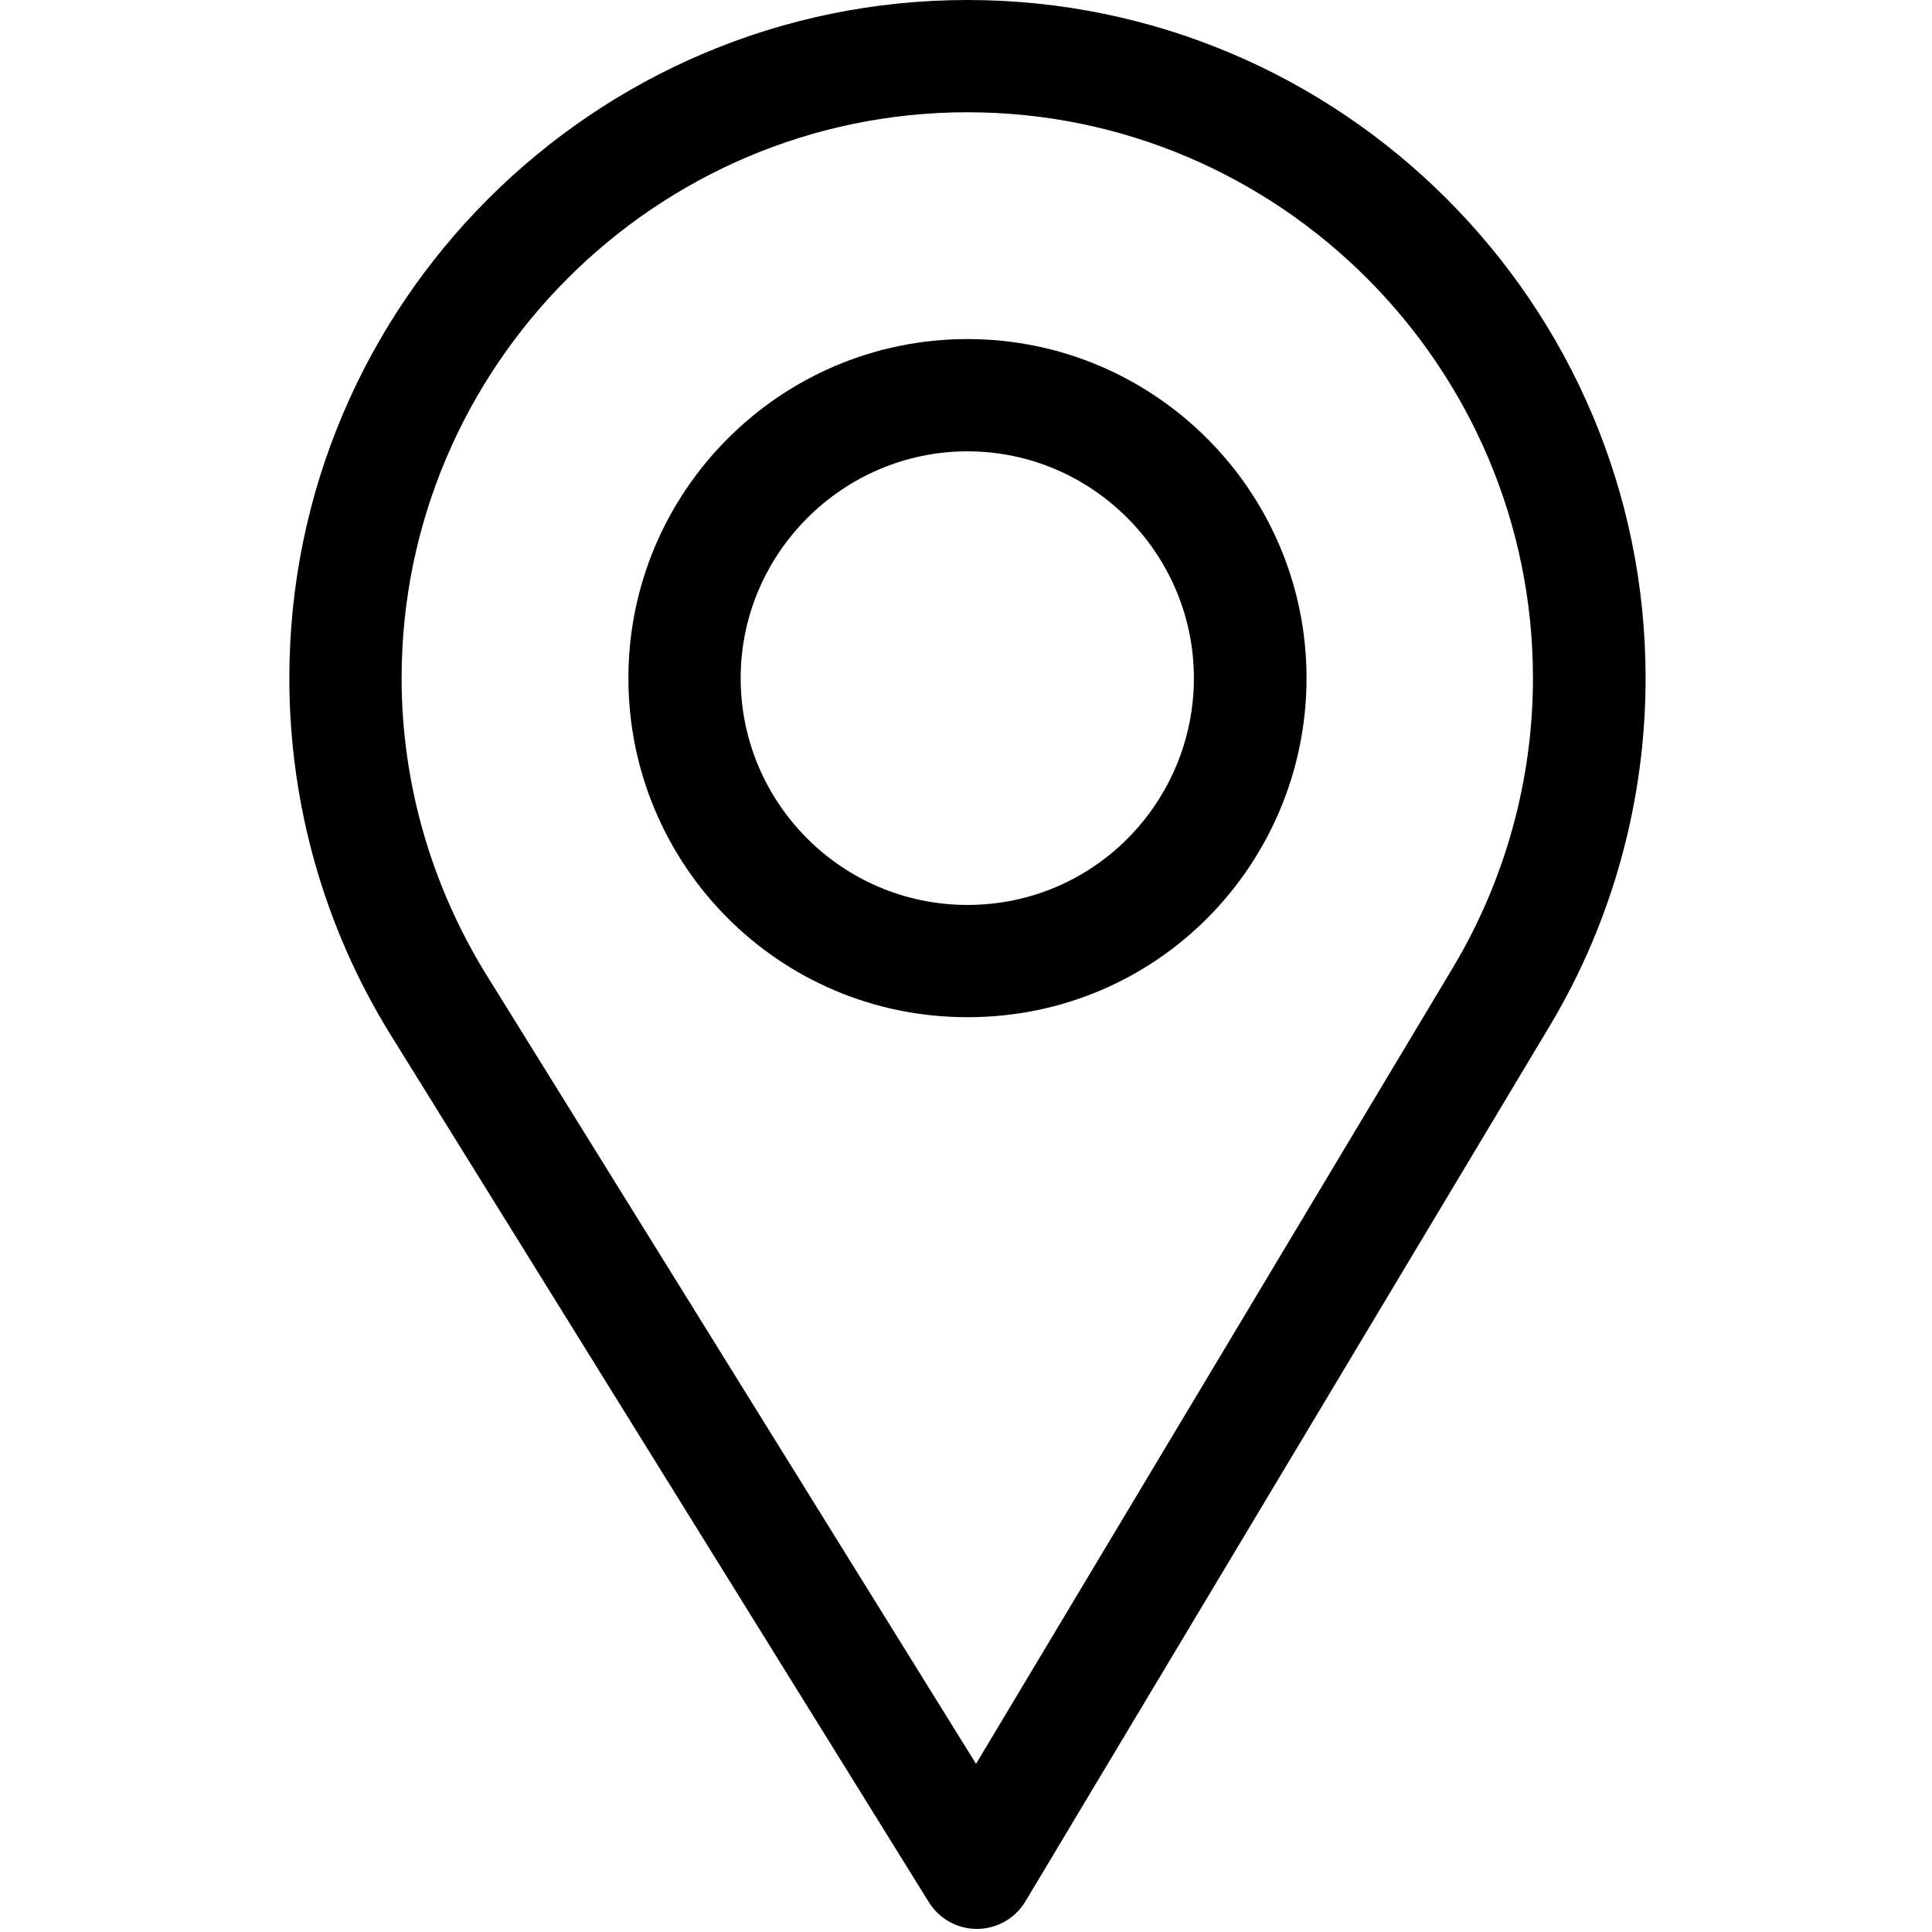 <?xml version="1.0" encoding="UTF-8" standalone="no"?>
<svg
   xmlns:dc="http://purl.org/dc/elements/1.1/"
   xmlns:cc="http://creativecommons.org/ns#"
   xmlns:rdf="http://www.w3.org/1999/02/22-rdf-syntax-ns#"
   xmlns:svg="http://www.w3.org/2000/svg"
   xmlns="http://www.w3.org/2000/svg"
   height="100%"
   width="100%"
   xml:space="preserve"
   viewBox="0 0 100 100"
   y="0px"
   x="0px"
   id="Capa_1"
   version="1.1"><defs
     id="defs47" /><g
     transform="matrix(0.195,0,0,0.195,0.156,0)"
     id="g862"><g
       id="g6"><g
         id="g4"><path
           d="M 256,0 C 156.748,0 76,80.748 76,180 c 0,33.534 9.289,66.26 26.869,94.652 l 142.885,230.257 c 2.737,4.411 7.559,7.091 12.745,7.091 0.04,0 0.079,0 0.119,0 5.231,-0.041 10.063,-2.804 12.75,-7.292 L 410.611,272.22 C 427.221,244.428 436,212.539 436,180 436,80.748 355.252,0 256,0 Z M 384.866,256.818 258.272,468.186 128.367,258.846 C 113.734,235.214 105.8,207.95 105.8,180 105.8,97.29 173.29,29.8 256,29.8 c 82.71,0 150.1,67.49 150.1,150.2 0,27.121 -7.411,53.688 -21.234,76.818 z"
           id="path2" /></g></g><g
       id="g12"><g
         id="g10"><path
           d="m 256,90 c -49.626,0 -90,40.374 -90,90 0,49.309 39.717,90 90,90 50.903,0 90,-41.233 90,-90 0,-49.626 -40.374,-90 -90,-90 z m 0,150.2 c -33.257,0 -60.2,-27.033 -60.2,-60.2 0,-33.084 27.116,-60.2 60.2,-60.2 33.084,0 60.1,27.116 60.1,60.2 0,32.683 -26.316,60.2 -60.1,60.2 z"
           id="path8" /></g></g></g><g
     id="g14" /><g
     id="g16" /><g
     id="g18" /><g
     id="g20" /><g
     id="g22" /><g
     id="g24" /><g
     id="g26" /><g
     id="g28" /><g
     id="g30" /><g
     id="g32" /><g
     id="g34" /><g
     id="g36" /><g
     id="g38" /><g
     id="g40" /><g
     id="g42" /></svg>